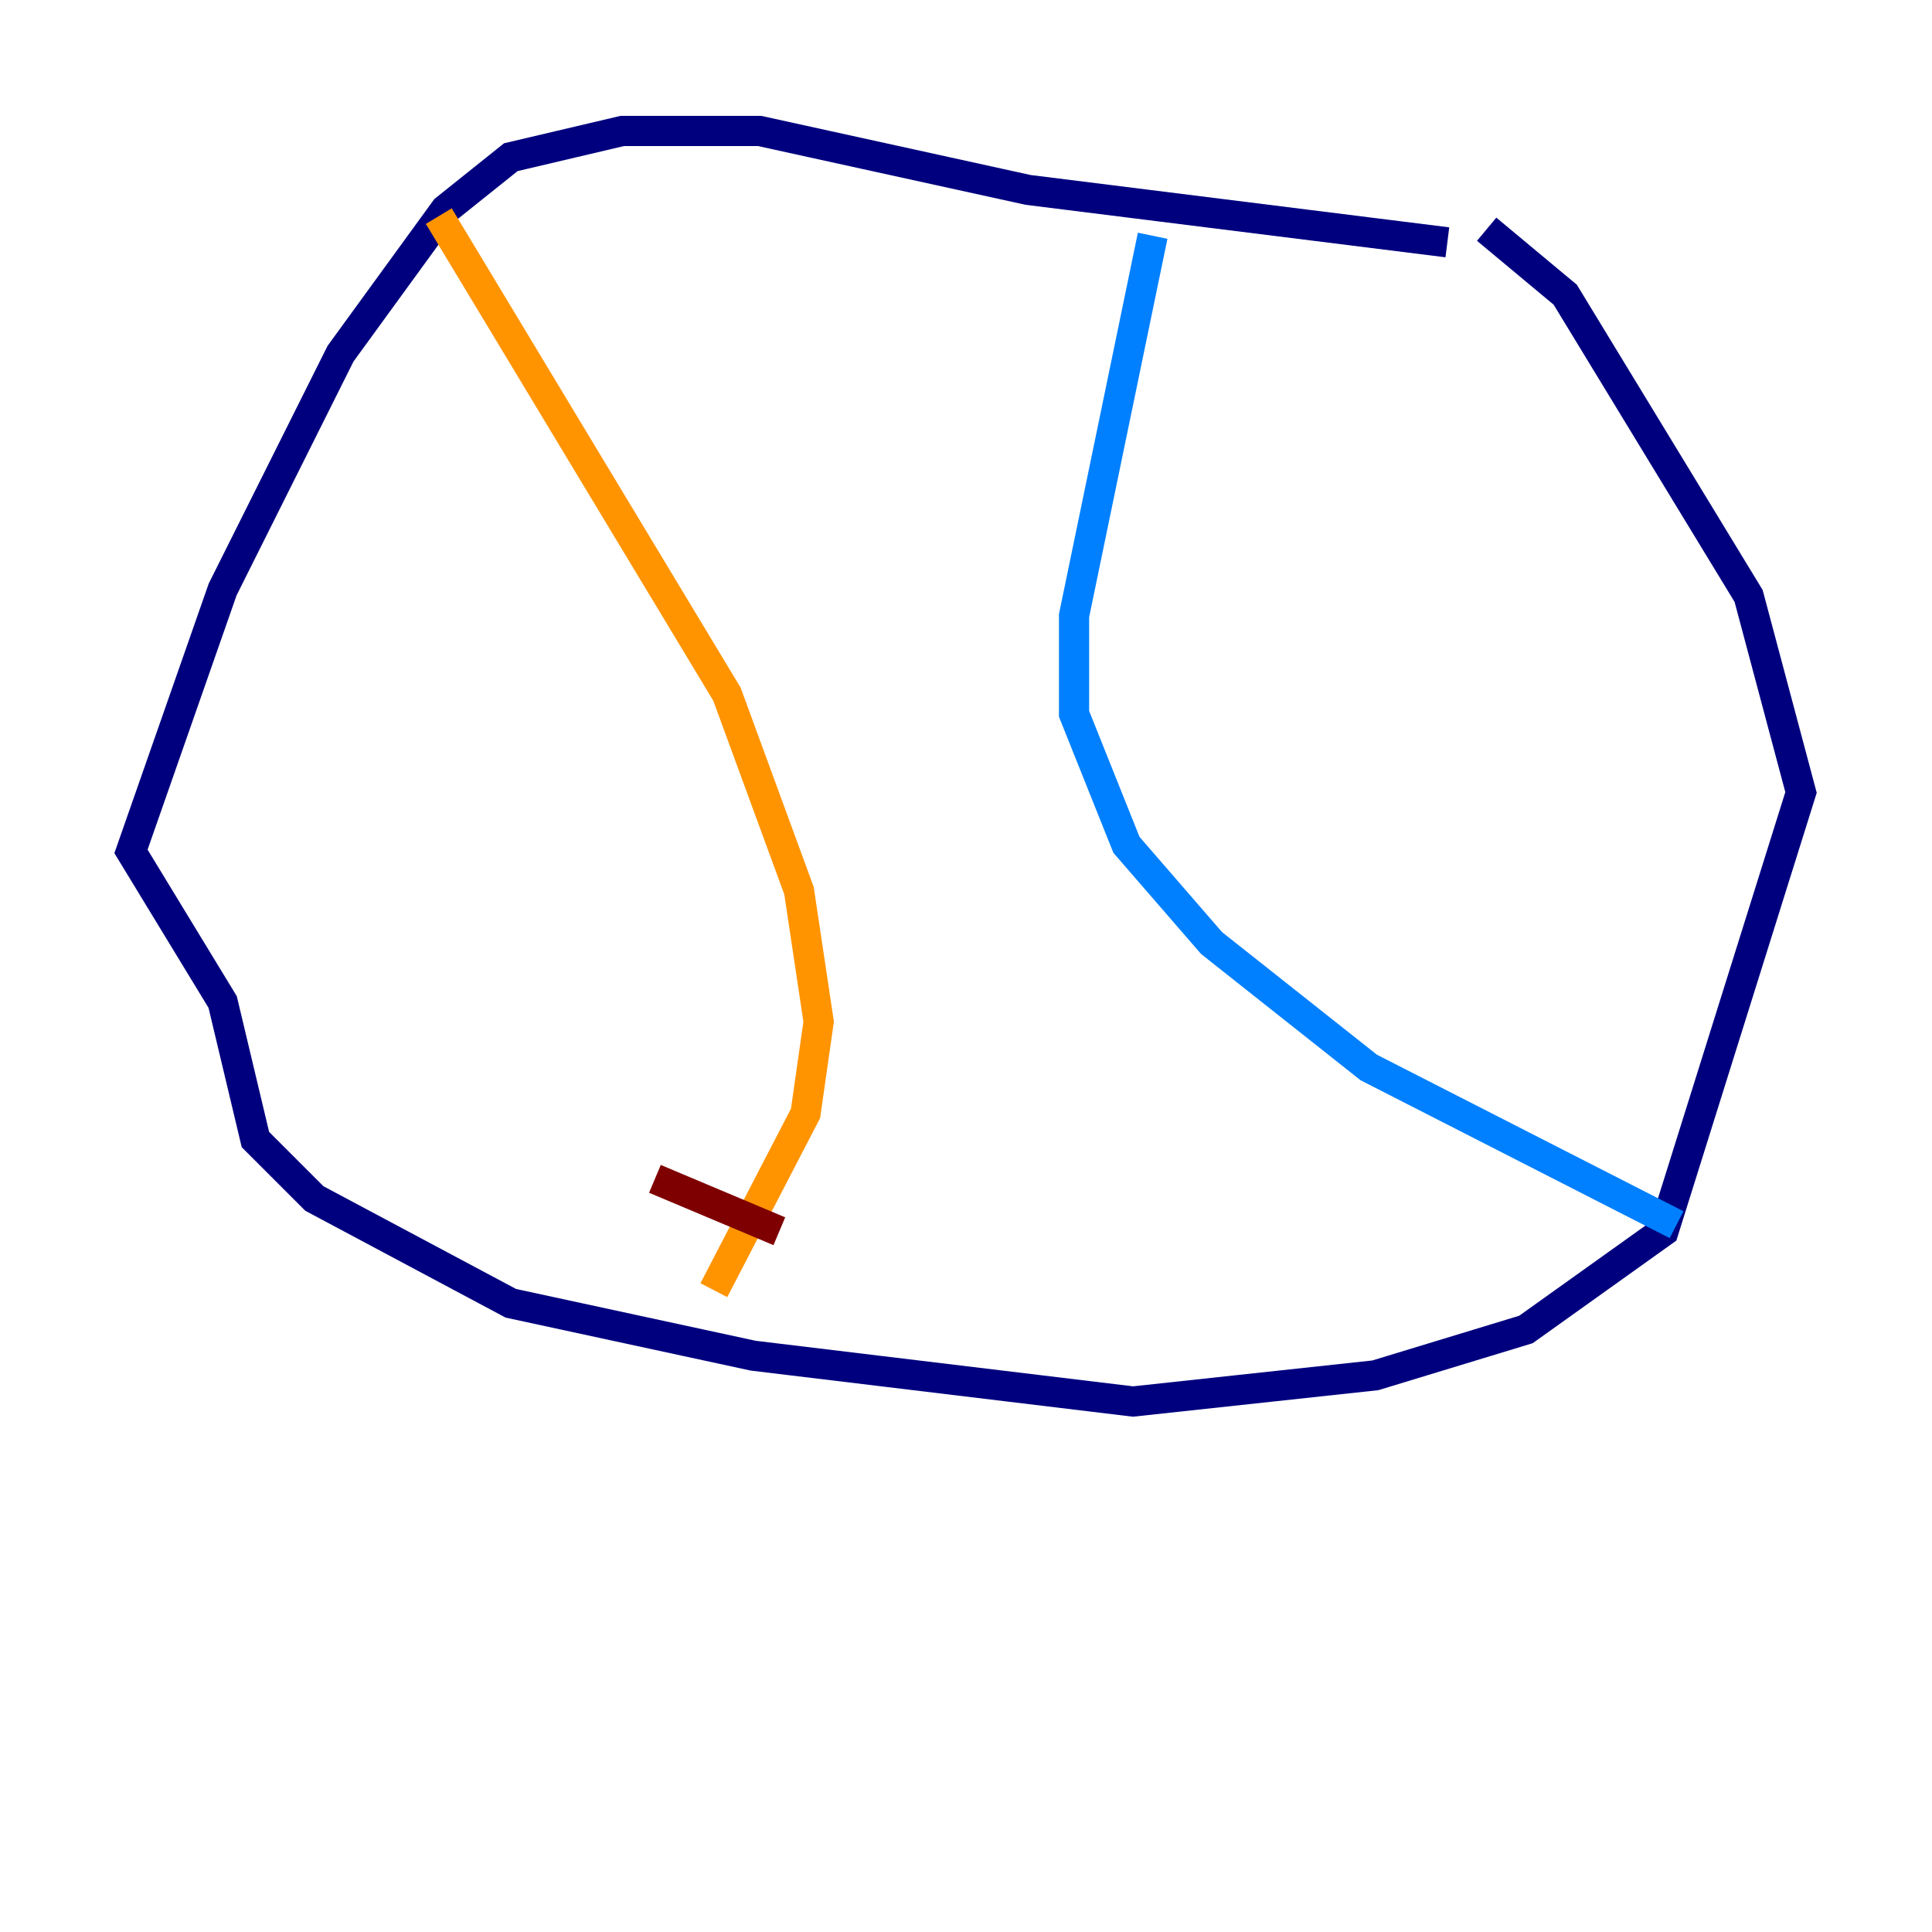 <?xml version="1.0" encoding="utf-8" ?>
<svg baseProfile="tiny" height="128" version="1.2" viewBox="0,0,128,128" width="128" xmlns="http://www.w3.org/2000/svg" xmlns:ev="http://www.w3.org/2001/xml-events" xmlns:xlink="http://www.w3.org/1999/xlink"><defs /><polyline fill="none" points="95.891,16.054 68.122,12.583 50.332,8.678 41.22,8.678 33.844,10.414 29.505,13.885 22.563,23.43 14.752,39.051 8.678,56.407 14.752,66.386 16.922,75.498 20.827,79.403 33.844,86.346 49.898,89.817 75.064,92.854 91.119,91.119 101.098,88.081 110.21,81.573 119.322,52.502 115.851,39.485 103.702,19.525 98.495,15.186" stroke="#00007f" stroke-width="2" /><polyline fill="none" points="76.366,15.62 71.159,40.786 71.159,47.295 74.63,55.973 80.271,62.481 90.685,70.725 111.078,81.139" stroke="#0080ff" stroke-width="2" /><polyline fill="none" points="27.77,13.451 27.77,13.451" stroke="#7cff79" stroke-width="2" /><polyline fill="none" points="29.071,14.319 48.163,45.993 52.936,59.01 54.237,67.688 53.37,73.763 47.295,85.478" stroke="#ff9400" stroke-width="2" /><polyline fill="none" points="43.39,78.102 51.634,81.573" stroke="#7f0000" stroke-width="2" /></svg>